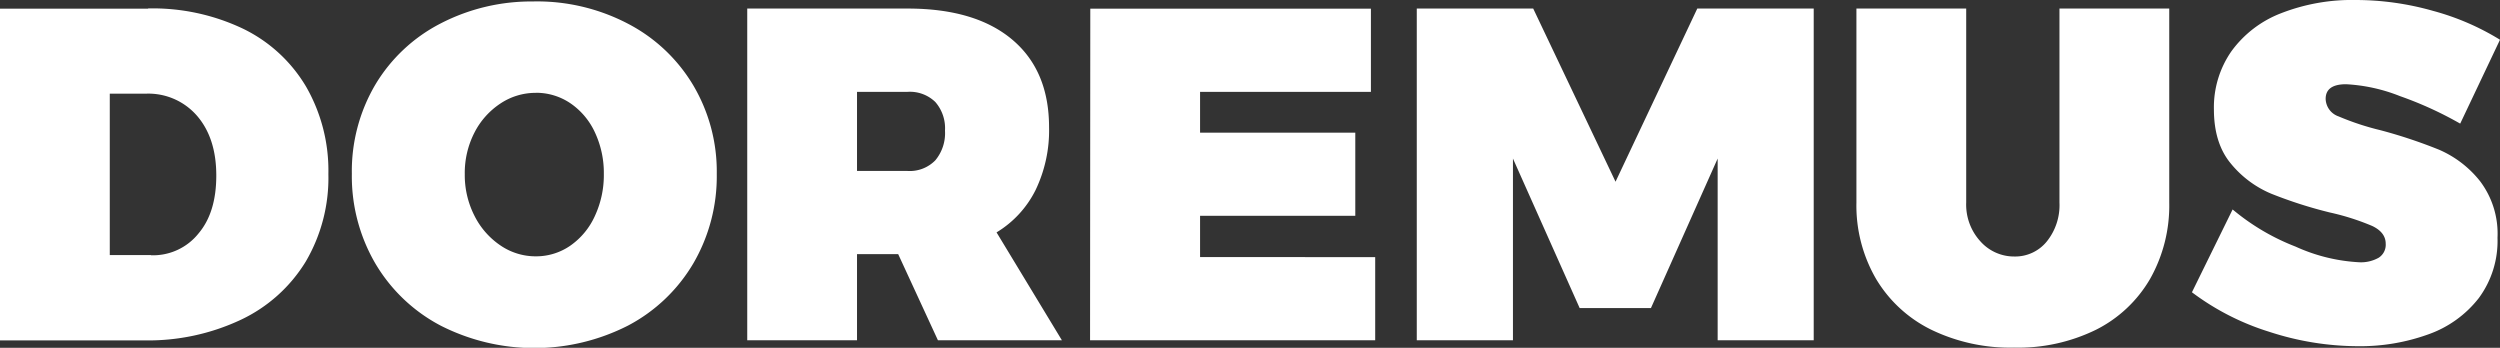 <svg id="DOREMUS" xmlns="http://www.w3.org/2000/svg" viewBox="0 0 420.85 58.55"><rect x="0" y="0" width="420.85" height="58.55" fill="#333333" stroke="none"/><defs><style>.cls-1{fill:#fff;}</style></defs><title>Doremus_Logo_White_RGB</title><path id="DOREMUS-2" data-name="DOREMUS" class="cls-1" d="M469.47,75.28l6.69-14.1a42.58,42.58,0,0,0-11.27-4.86,47.76,47.76,0,0,0-13-1.83,32.87,32.87,0,0,0-12.59,2.23,18.54,18.54,0,0,0-8.36,6.41A16.5,16.5,0,0,0,428,72.89q0,5.74,2.87,9.16a17.54,17.54,0,0,0,6.81,5.06,74.46,74.46,0,0,0,9.84,3.15,40.65,40.65,0,0,1,7.13,2.27q2.27,1.08,2.27,3a2.59,2.59,0,0,1-1.19,2.35,6.07,6.07,0,0,1-3.27.76A29.57,29.57,0,0,1,441.74,96a37.57,37.57,0,0,1-10.59-6.25l-6.85,13.94a42.66,42.66,0,0,0,13,6.65,48.42,48.42,0,0,0,14.94,2.43,33.74,33.74,0,0,0,11.87-2,18.59,18.59,0,0,0,8.48-6.1,16.19,16.19,0,0,0,3.15-10.16A14.64,14.64,0,0,0,472.81,85a17.82,17.82,0,0,0-6.89-5.3A83.71,83.71,0,0,0,456,76.4a44.61,44.61,0,0,1-7-2.31,3.22,3.22,0,0,1-2.19-2.95q0-2.47,3.43-2.47a28.49,28.49,0,0,1,9.08,2,61.38,61.38,0,0,1,10.12,4.62M386.3,88.59V55.93H367.82V88.59a24.61,24.61,0,0,0,3.31,12.86,22.21,22.21,0,0,0,9.32,8.56,30.52,30.52,0,0,0,13.9,3,29.78,29.78,0,0,0,13.78-3,21.86,21.86,0,0,0,9.12-8.56,25.08,25.08,0,0,0,3.23-12.86V55.93H402V88.59a9.74,9.74,0,0,1-2.15,6.57,6.84,6.84,0,0,1-5.42,2.51,7.59,7.59,0,0,1-5.74-2.55,9.17,9.17,0,0,1-2.39-6.53m-92.49,23.18H310V81.18l11.23,25.17h12l11.23-25.17v30.59h16.17V55.93h-19.6L327.27,85.08,313.41,55.93h-19.6Zm-55,0h48v-14H257.33V90.82h26.13v-14H257.33V69.95h28.76v-14H238.85ZM199.58,69.95h8.52a6.14,6.14,0,0,1,4.66,1.71,6.71,6.71,0,0,1,1.63,4.82,7.13,7.13,0,0,1-1.63,5,6,6,0,0,1-4.66,1.79h-8.52Zm34.49,41.82-11-18.16a17.35,17.35,0,0,0,6.57-7.13,23.15,23.15,0,0,0,2.27-10.55q0-9.56-6.21-14.78T208.1,55.93h-27v55.84h18.48V97.27h6.93l6.69,14.5ZM145.49,70.11a10.26,10.26,0,0,1,5.82,1.75,12,12,0,0,1,4.14,4.9,16.05,16.05,0,0,1,1.51,7,16.32,16.32,0,0,1-1.51,7.09,12.21,12.21,0,0,1-4.14,5,10.11,10.11,0,0,1-5.82,1.79,10.49,10.49,0,0,1-5.93-1.83,13.08,13.08,0,0,1-4.38-5,15.07,15.07,0,0,1-1.63-7,14.84,14.84,0,0,1,1.63-7,12.85,12.85,0,0,1,4.38-4.9,10.67,10.67,0,0,1,5.93-1.79m-.24-15.38a33.23,33.23,0,0,0-15.77,3.7,27.37,27.37,0,0,0-11,10.32,28.67,28.67,0,0,0-3.94,15,29.1,29.1,0,0,0,3.94,15.06,27.74,27.74,0,0,0,11,10.48,34.77,34.77,0,0,0,31.55,0,27.74,27.74,0,0,0,11-10.48,29.1,29.1,0,0,0,3.94-15.06A28.52,28.52,0,0,0,172,68.83a27.63,27.63,0,0,0-11-10.36,33,33,0,0,0-15.77-3.74M80.72,97.43H73.79V70.26h6.05A10.83,10.83,0,0,1,88.49,74q3.22,3.74,3.23,10t-3,9.8a9.8,9.8,0,0,1-8,3.66m-.48-41.51H55.31v55.84H79.53A36.65,36.65,0,0,0,95.9,108.3a25.57,25.57,0,0,0,10.87-9.76,27.82,27.82,0,0,0,3.82-14.74,28.34,28.34,0,0,0-3.74-14.7,25,25,0,0,0-10.59-9.76,35.38,35.38,0,0,0-16-3.43" transform="translate(-55.31 -54.49)"/></svg>